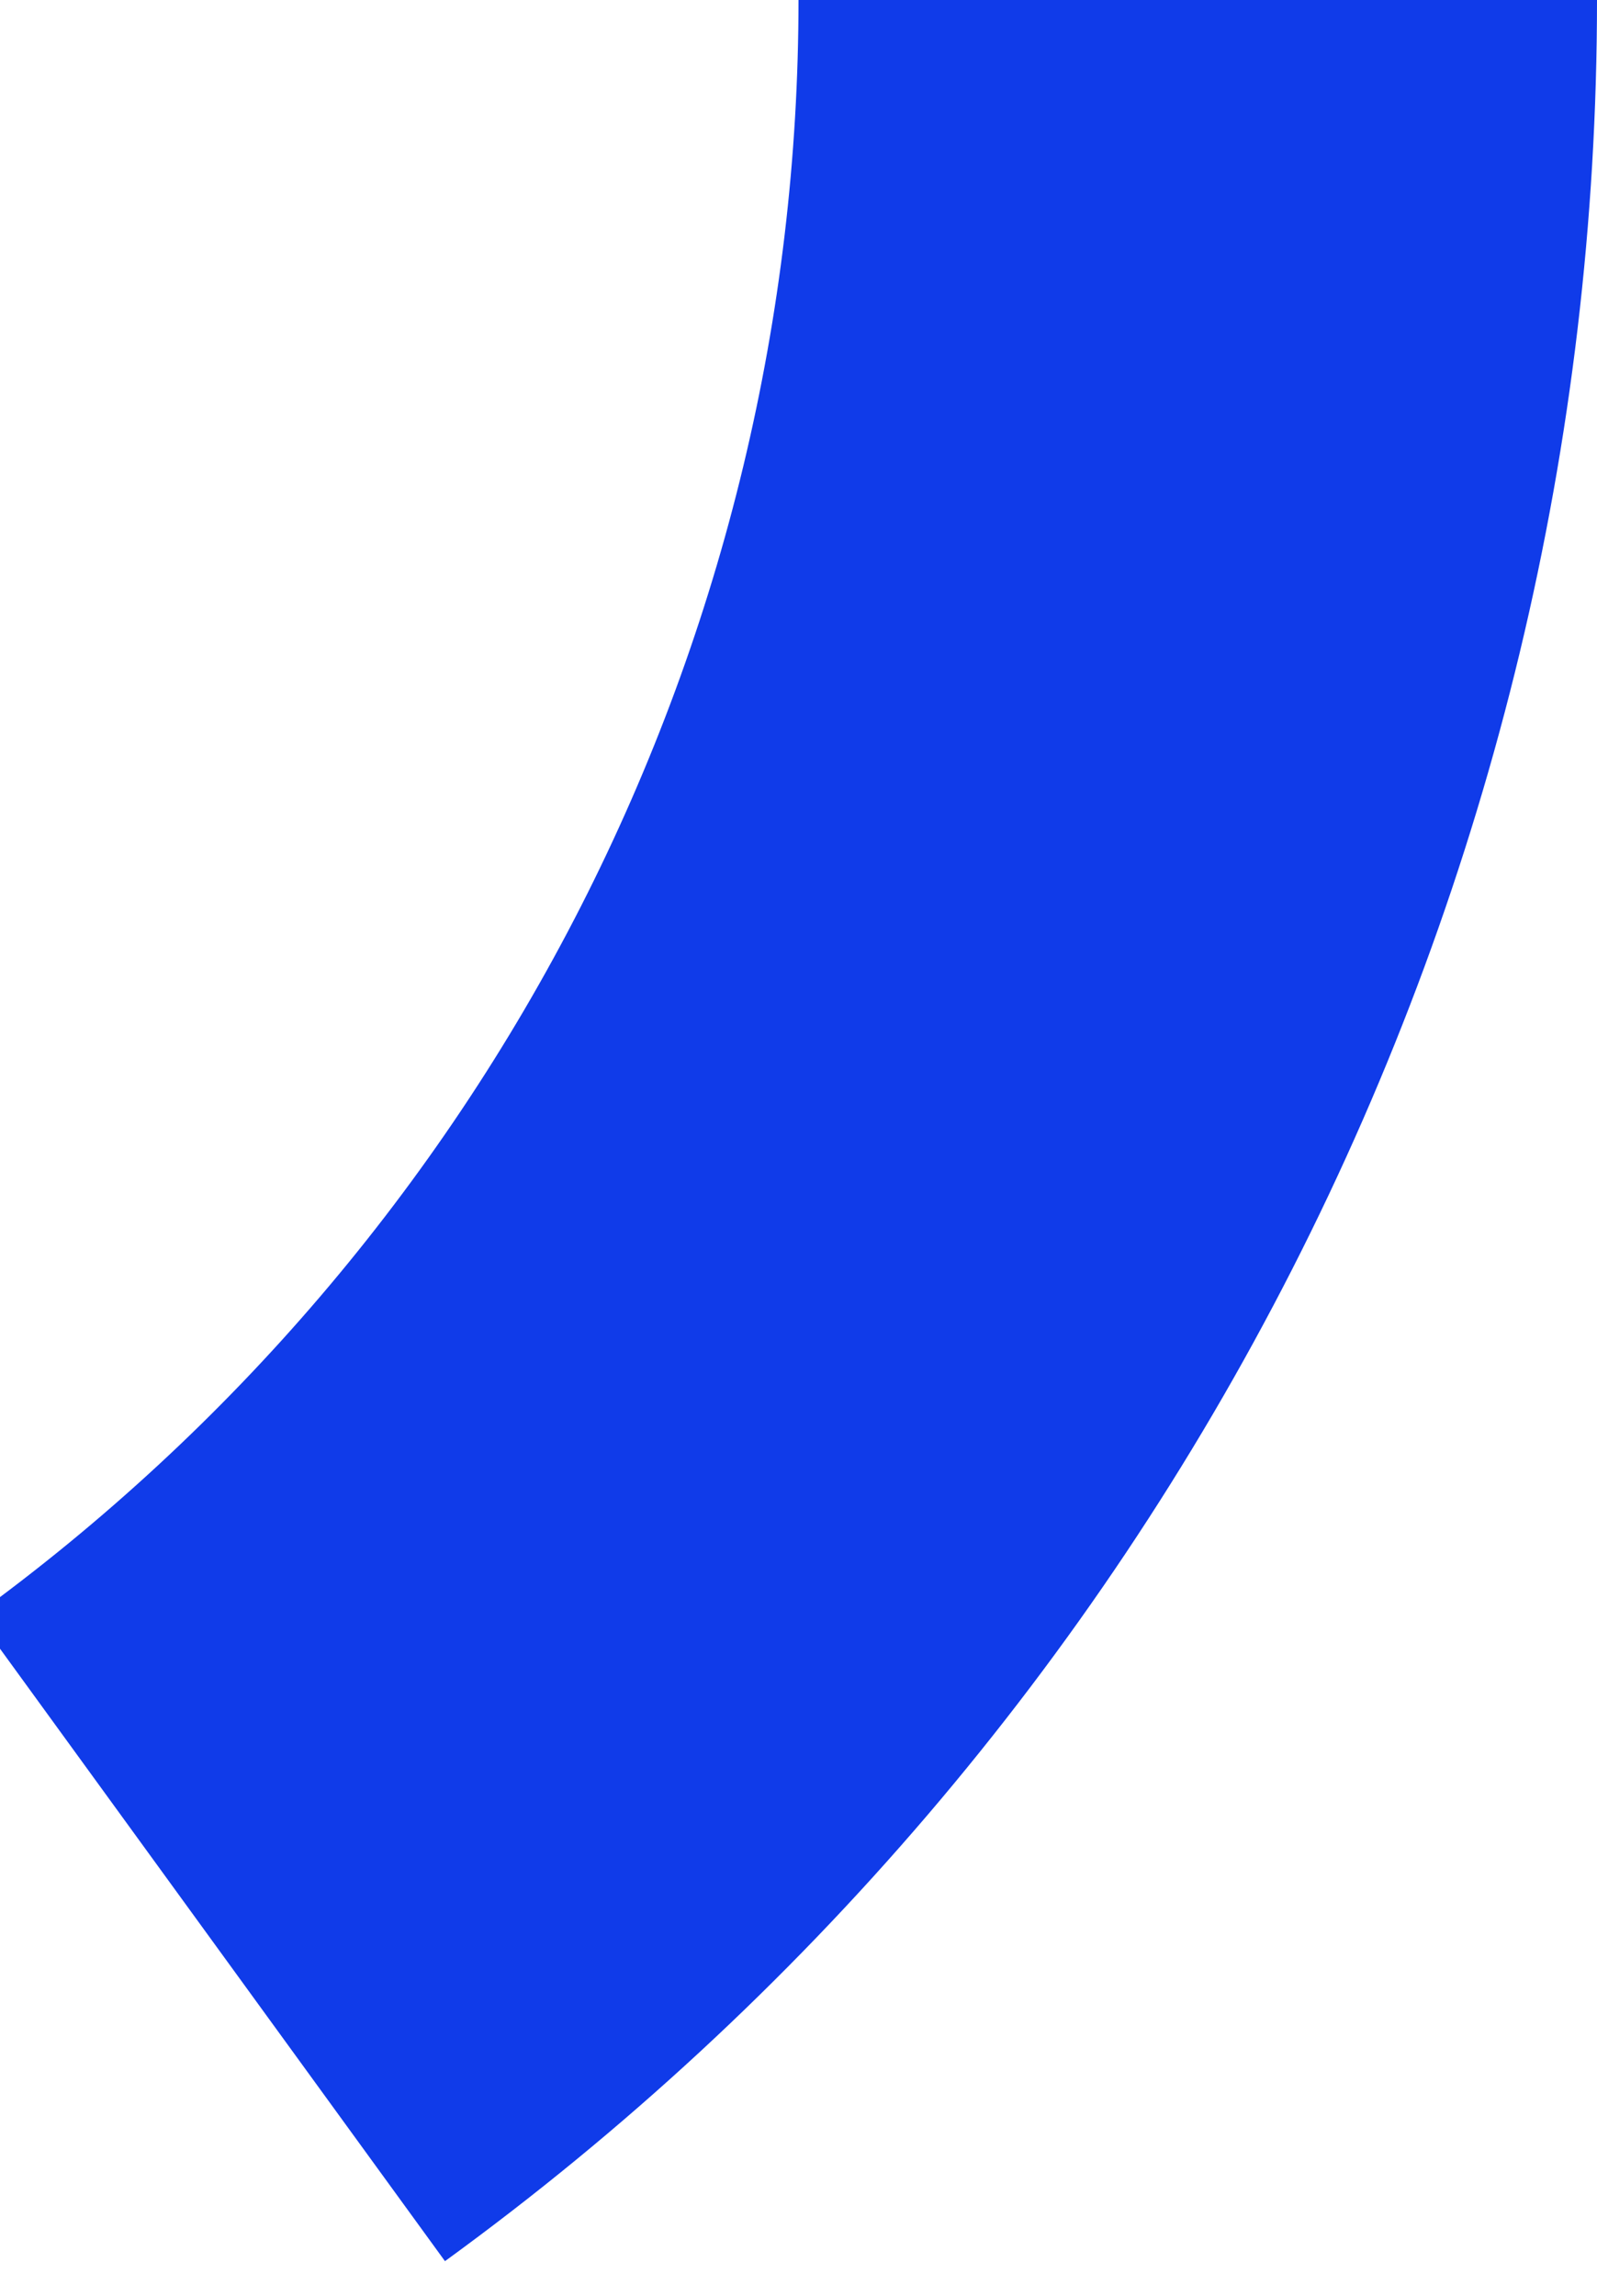 <svg width="32" height="46" viewBox="0 0 32 46" fill="none" xmlns="http://www.w3.org/2000/svg" xmlns:xlink="http://www.w3.org/1999/xlink">
<path d="M16,0C16,6.312 14.506,12.535 11.64,18.16L25.896,25.423C29.908,17.549 32,8.837 32,0L16,0ZM11.64,18.16C8.774,23.784 4.618,28.65 -0.489,32.361L8.916,45.305C16.066,40.11 21.884,33.298 25.896,25.423L11.64,18.16Z" transform="rotate(0 -24 0)" fill="#103BE9"/>
</svg>
